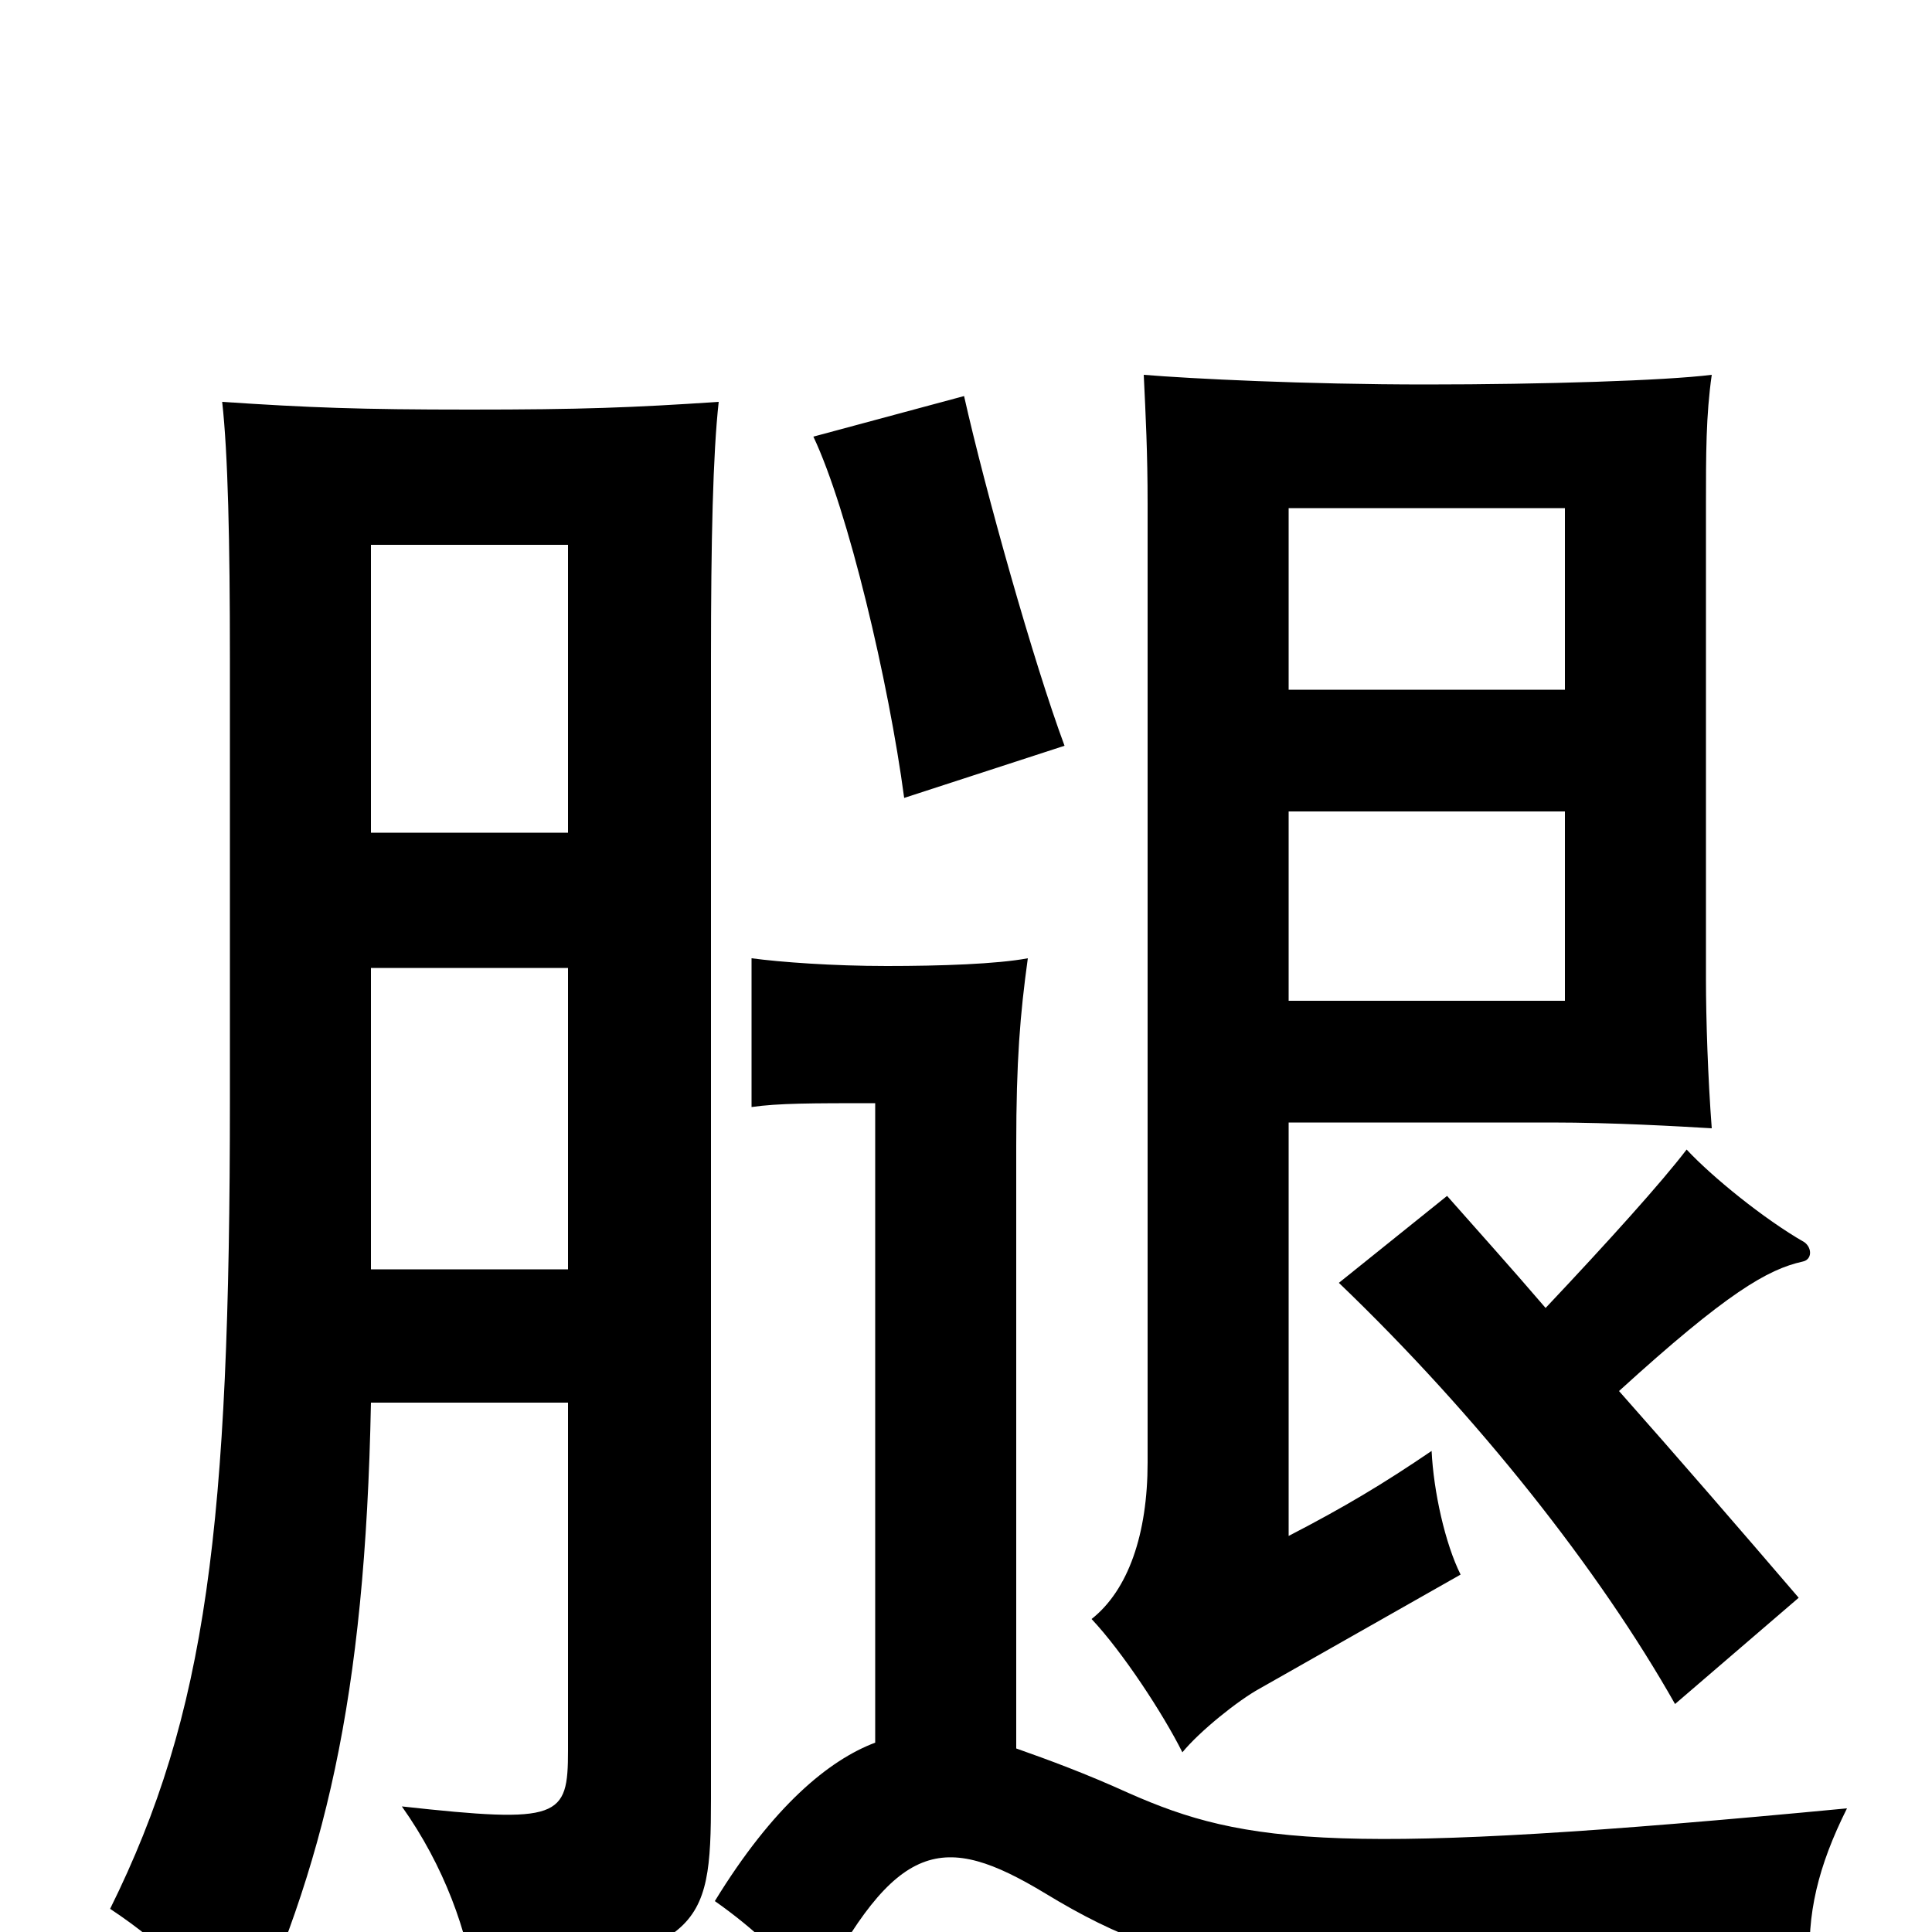 <svg xmlns="http://www.w3.org/2000/svg" viewBox="0 -1000 1000 1000">
	<path fill="#000000" d="M810 -482H667V-580H810ZM886 -416C884 -442 883 -473 883 -493V-739C883 -765 883 -785 886 -806C862 -803 799 -801 738 -801C676 -801 616 -804 592 -806C593 -785 594 -766 594 -739V-243C594 -206 584 -177 565 -162C581 -145 602 -113 612 -93C621 -104 641 -120 652 -126L756 -185C748 -201 742 -228 741 -249C716 -232 696 -220 667 -205V-419H803C835 -419 869 -417 886 -416ZM810 -643H667V-737H810ZM551 -614C535 -657 510 -746 499 -795L421 -774C439 -736 460 -647 468 -587ZM294 -274V-94C294 -59 290 -56 208 -65C230 -34 242 0 246 29C363 9 368 1 368 -69V-659C368 -720 369 -765 372 -792C327 -789 301 -788 243 -788C186 -788 160 -789 115 -792C118 -765 119 -720 119 -659V-431C119 -210 107 -113 57 -12C87 8 104 26 124 60C168 -34 189 -120 192 -274ZM192 -569V-718H294V-569ZM294 -499V-343H192V-499ZM526 -95V-407C526 -451 528 -475 532 -504C516 -501 487 -500 459 -500C431 -500 404 -502 389 -504V-427C403 -429 420 -429 453 -429V-98C429 -89 400 -65 370 -16C390 -2 408 15 422 33C464 -48 488 -52 541 -20C615 25 669 32 937 19C935 -9 941 -34 956 -64C694 -39 645 -45 584 -72C562 -82 543 -89 526 -95ZM800 -323C782 -344 764 -364 749 -381L693 -336C765 -267 828 -187 867 -118L931 -173C901 -208 869 -245 838 -280C894 -331 915 -343 933 -347C938 -348 938 -354 934 -357C913 -369 886 -391 873 -405C860 -388 833 -358 800 -323Z"/>
</svg>